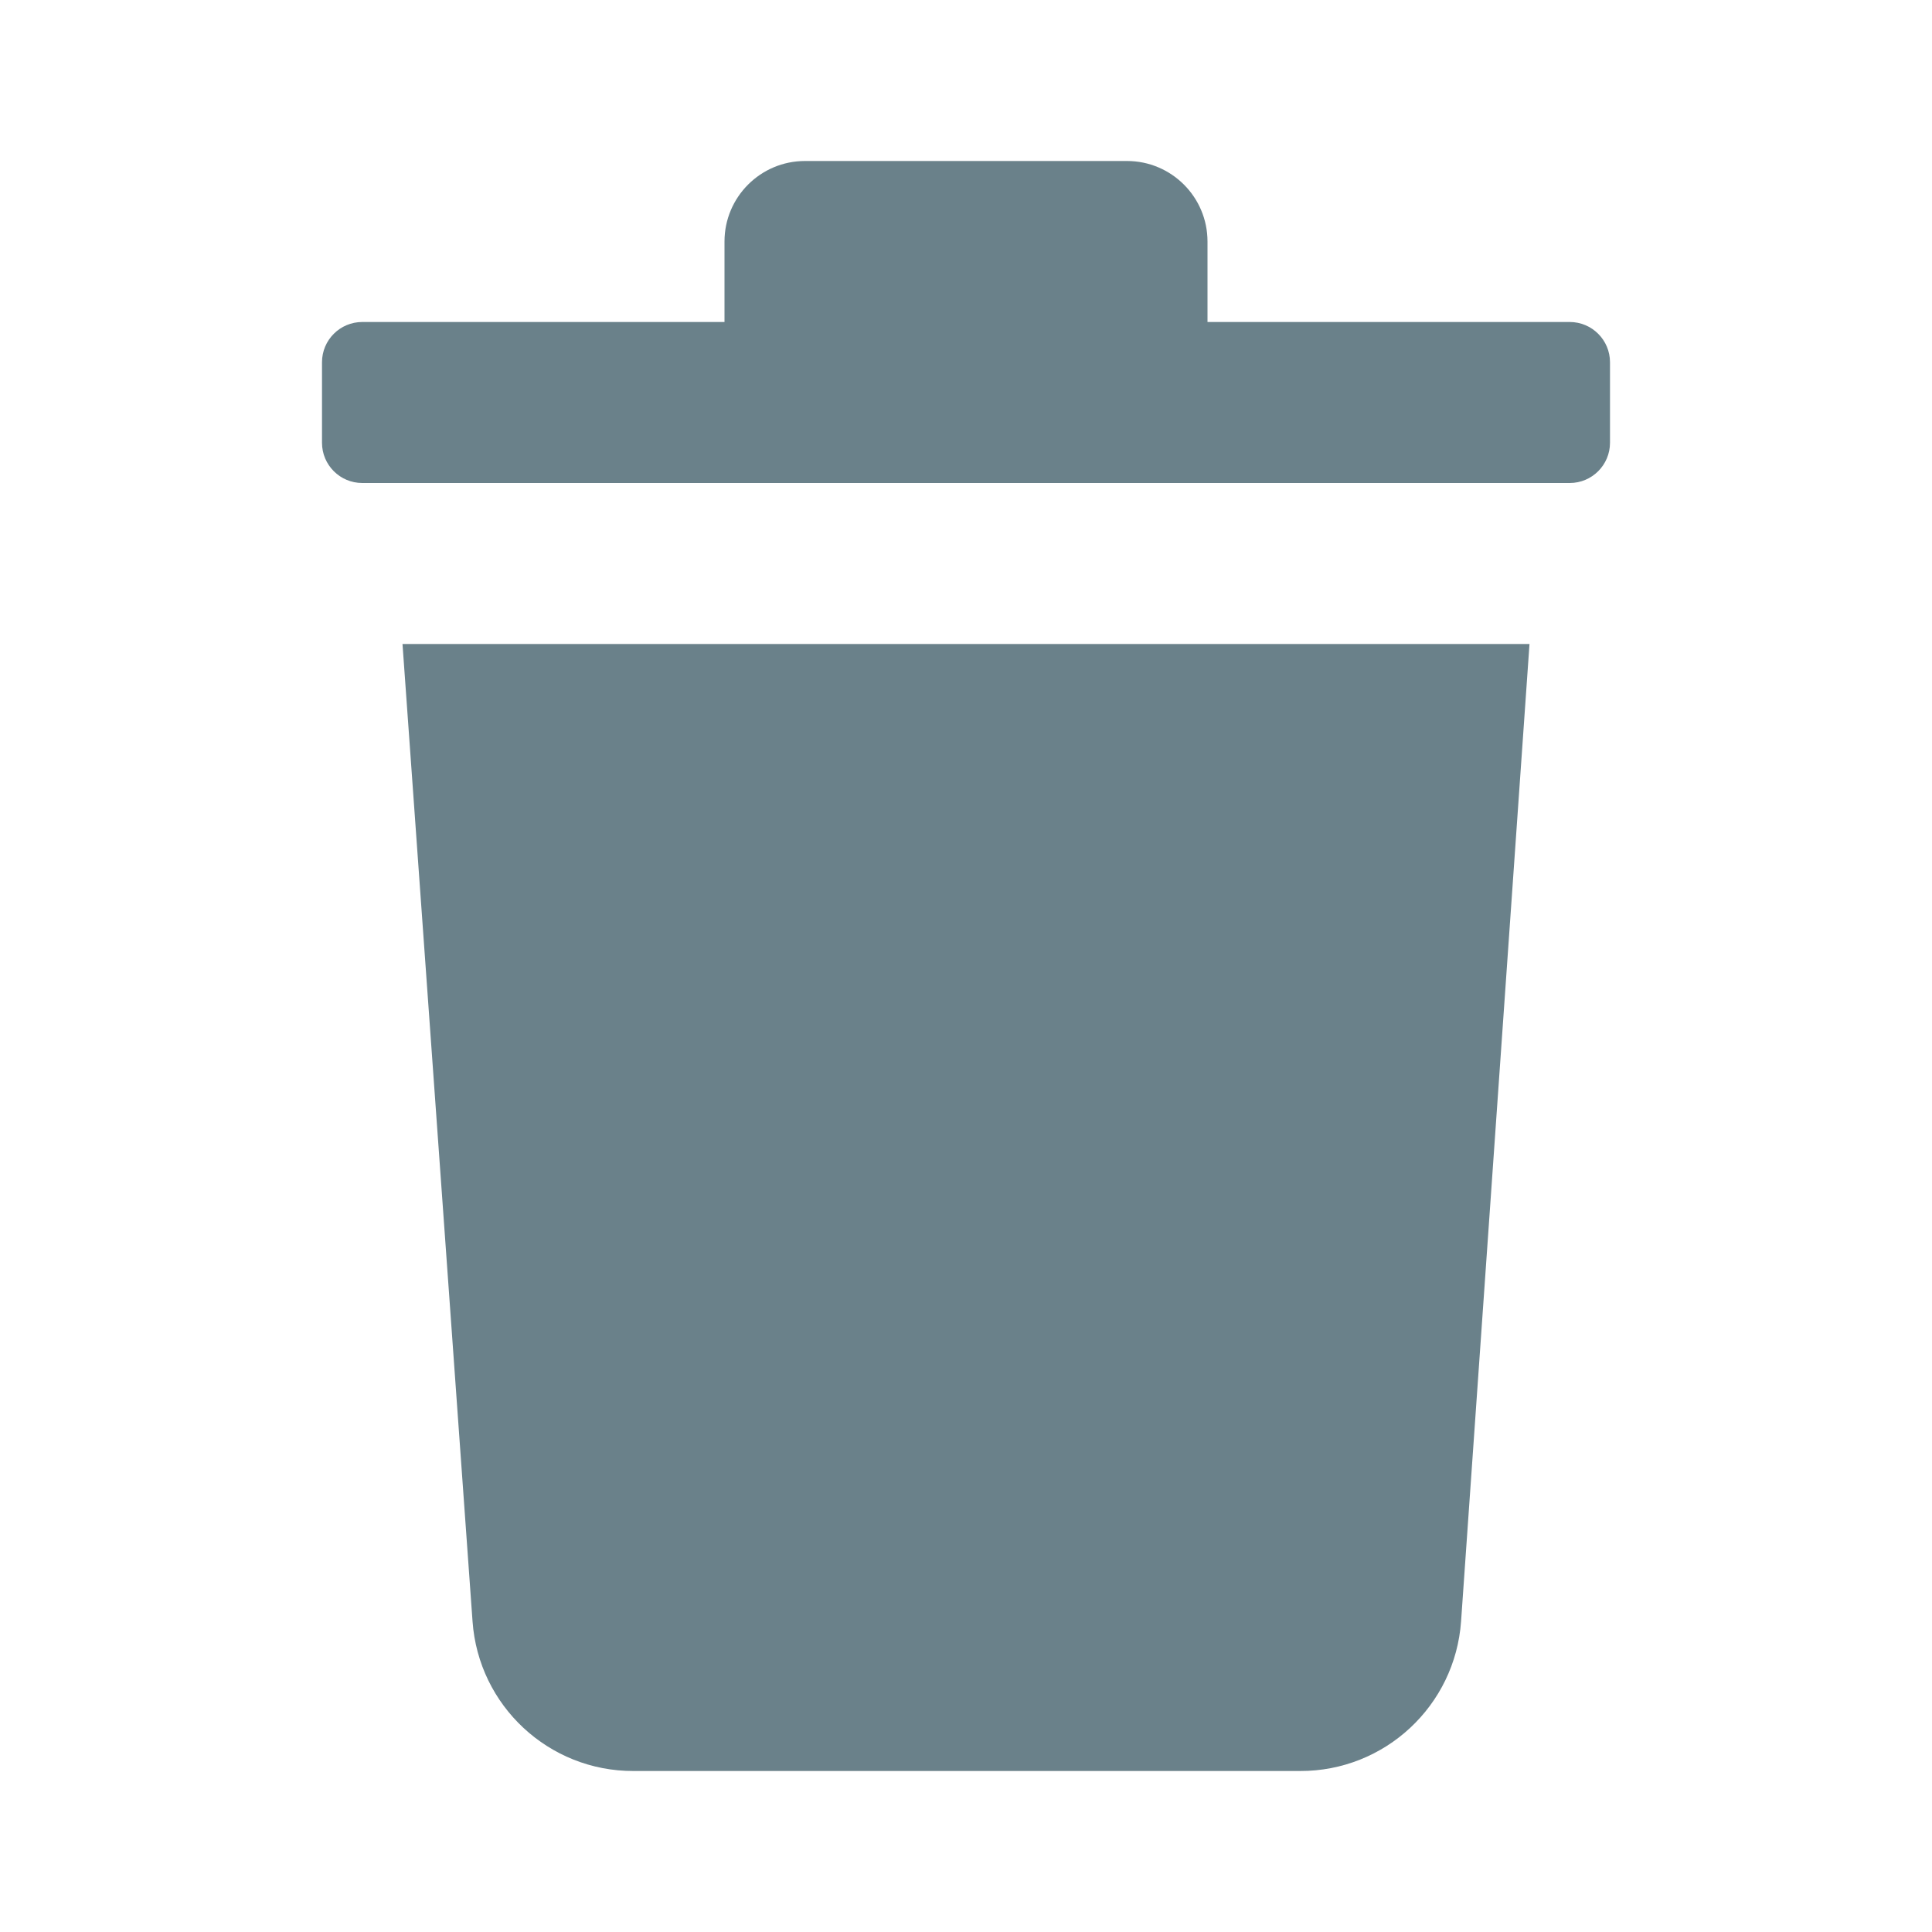 <svg width="24" height="24" viewBox="0 0 24 24" fill="currentColor" xmlns="http://www.w3.org/2000/svg">
<path fill-rule="evenodd" clip-rule="evenodd" d="M20 5.5V4.5C20 4.224 19.776 4 19.5 4H15V3C15 2.448 14.552 2 14 2H10C9.448 2 9 2.448 9 3V4H4.5C4.224 4 4 4.224 4 4.5V5.5C4 5.776 4.224 6 4.5 6H19.5C19.776 6 20 5.776 20 5.5ZM7.87 22C6.818 22.003 5.944 21.19 5.87 20.14L5 8H19L18.15 20.14C18.076 21.19 17.202 22.003 16.15 22H7.87Z" fill="#6A818A"/>
</svg>
